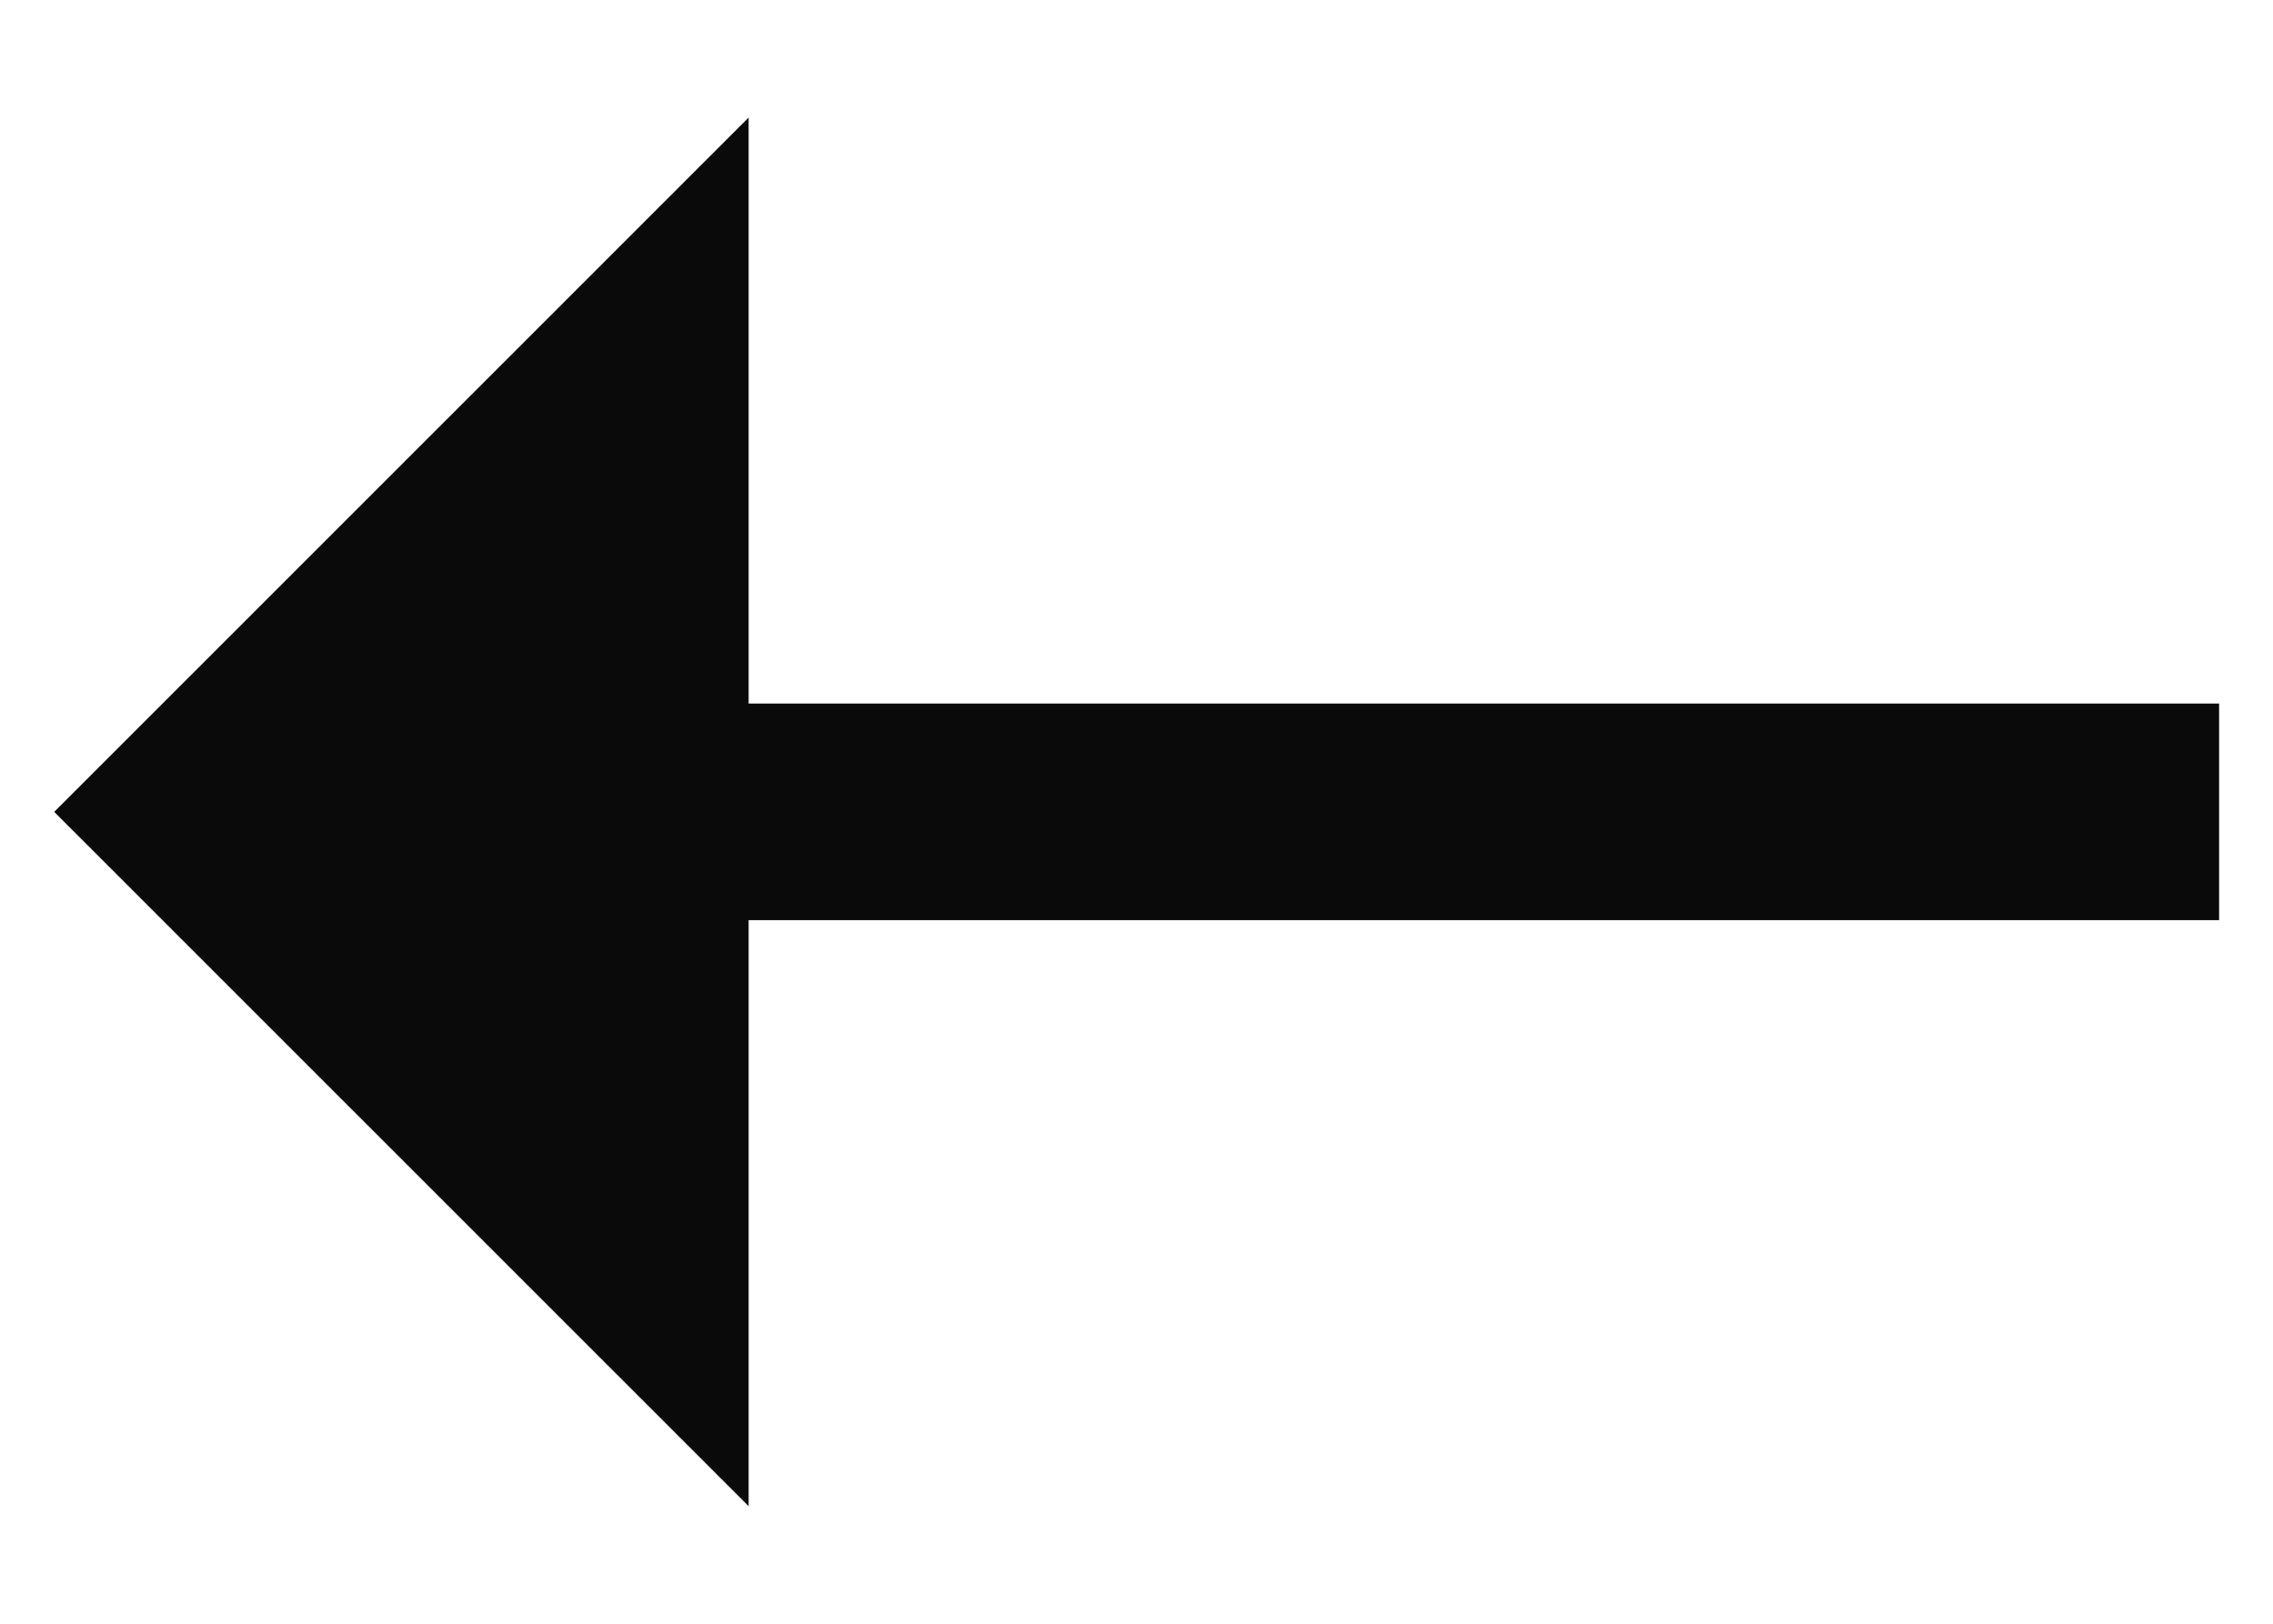 <svg width="14" height="10" viewBox="0 0 14 10" fill="none" xmlns="http://www.w3.org/2000/svg">
<path d="M13.668 5.667L13.668 4.333H4.611V0.724L0.334 5L4.611 9.276V5.667L13.668 5.667Z" fill="#0A0A0A"/>
</svg>
